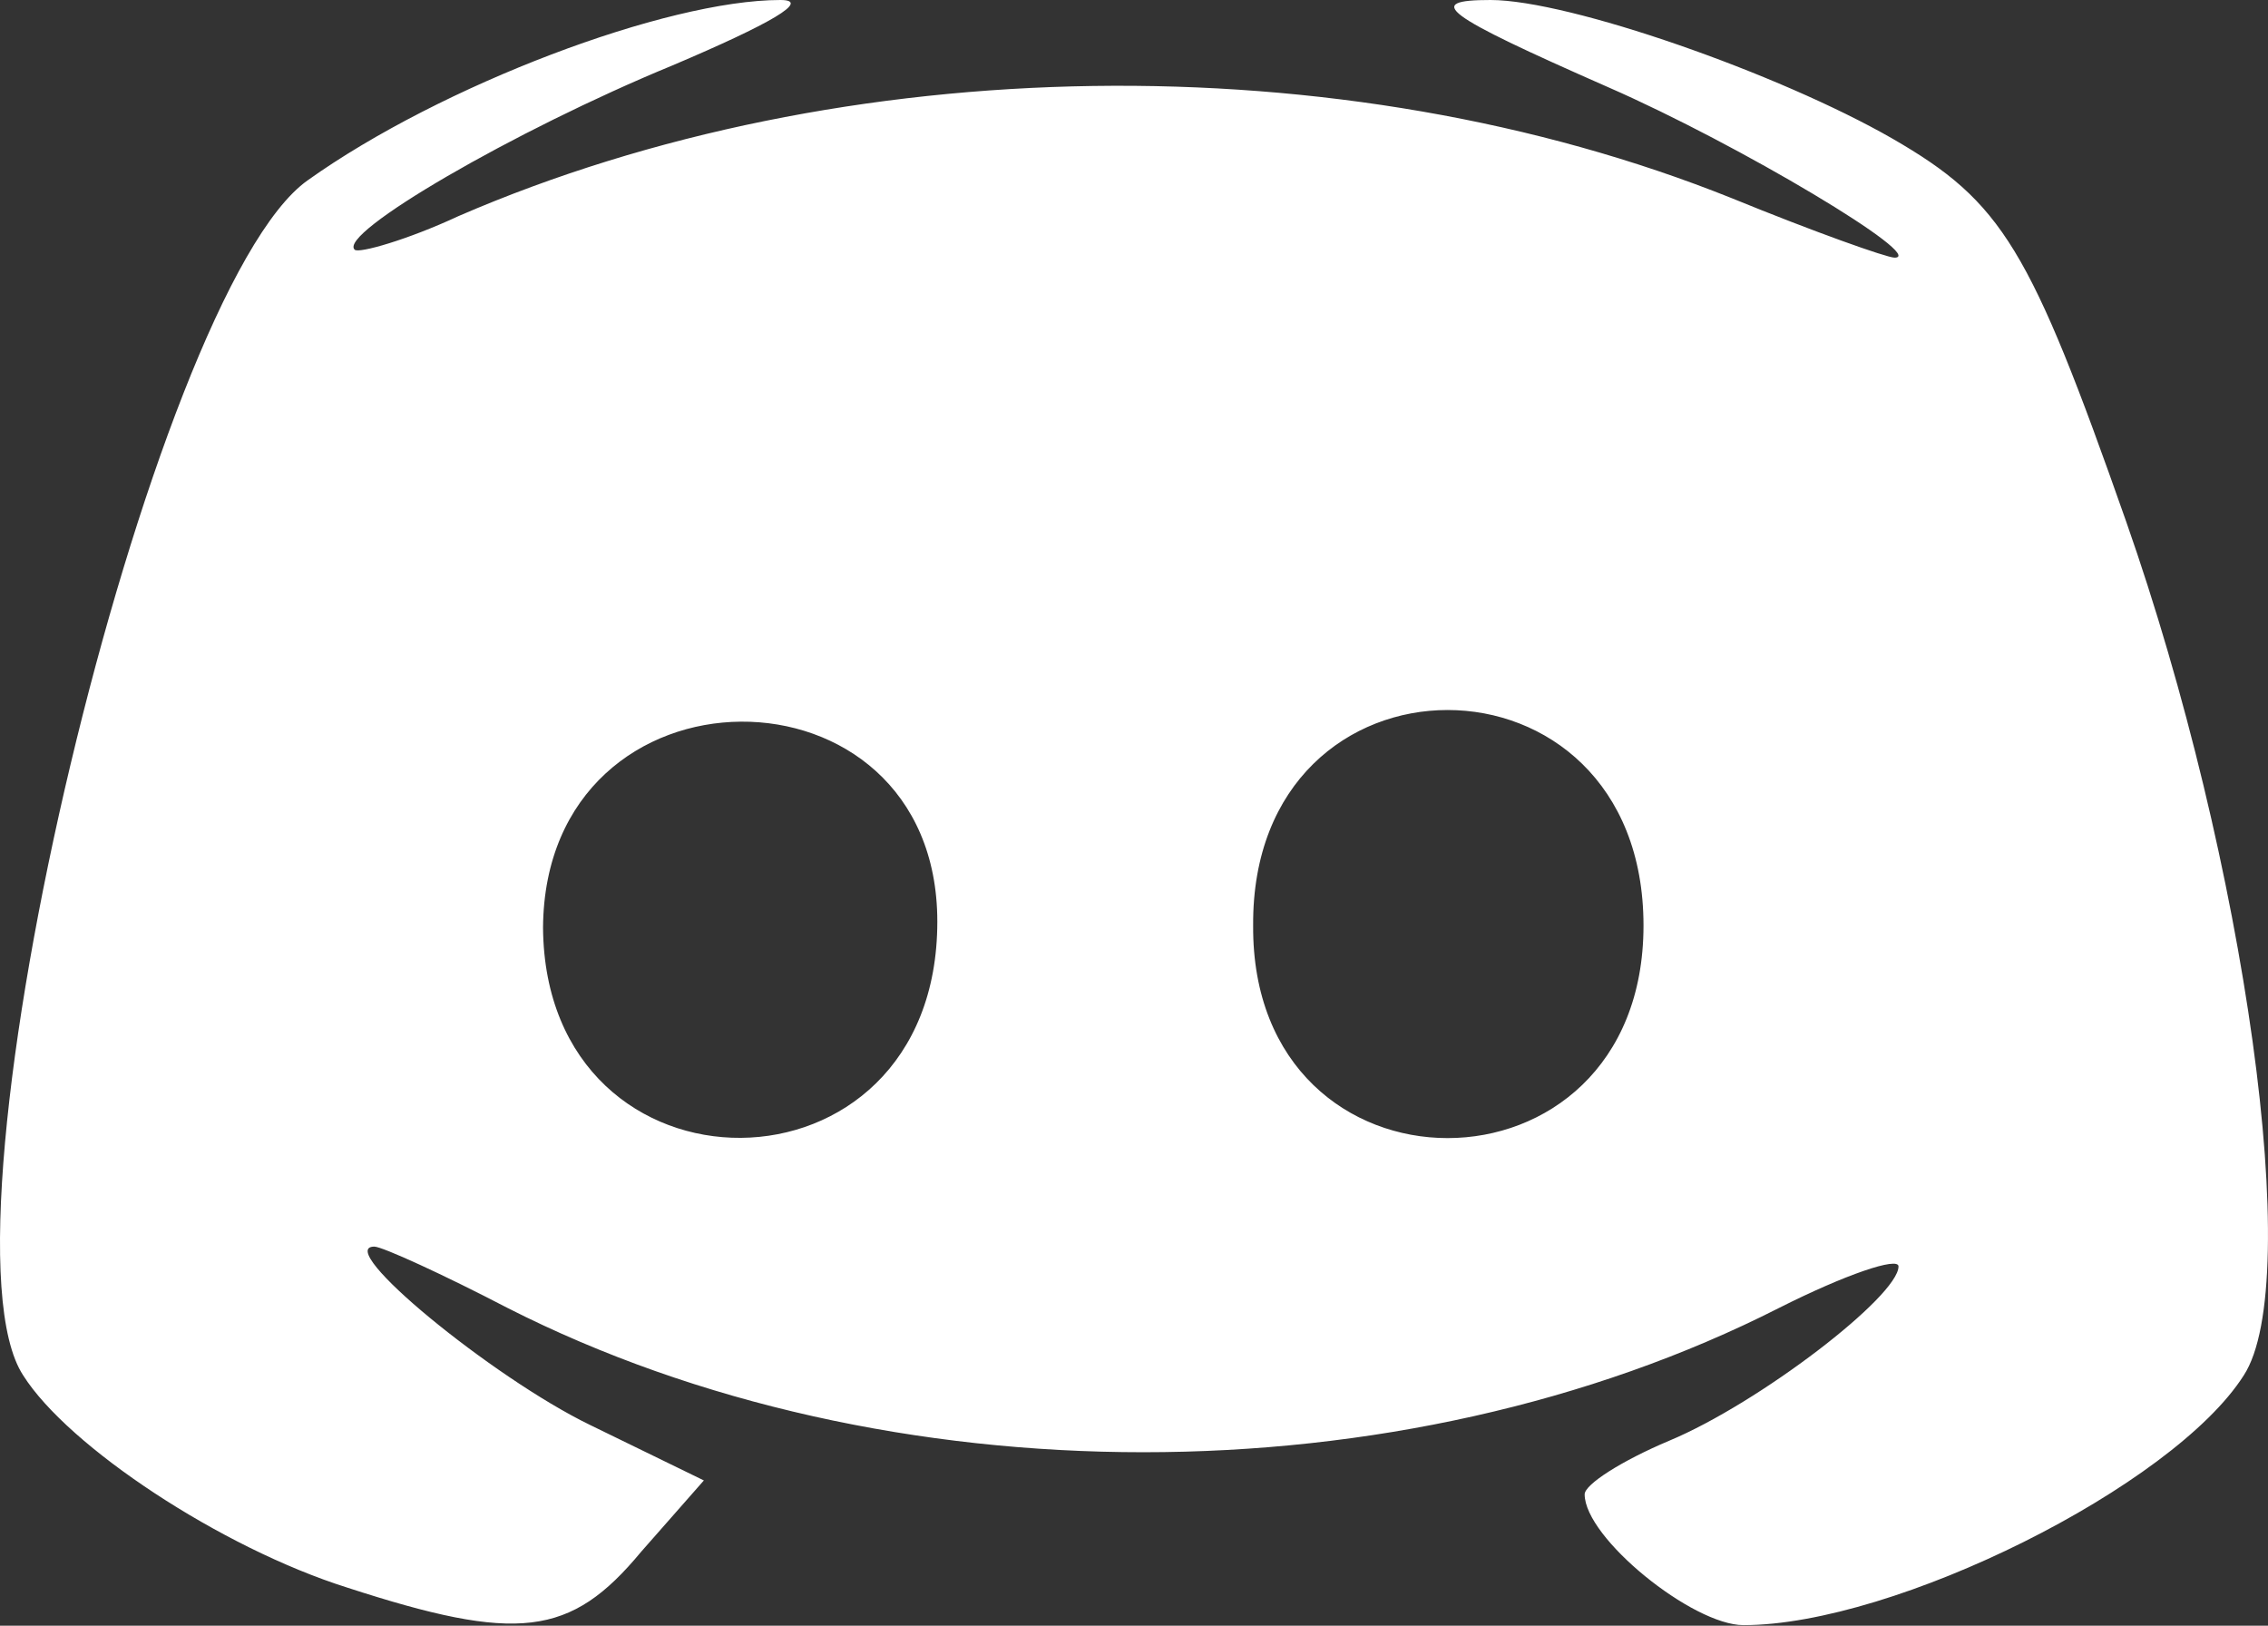 <svg width="60" height="43" viewBox="0 0 60 43" fill="none" xmlns="http://www.w3.org/2000/svg">
<rect x="0" y="0" width="60" height="43" fill="#333333" stroke="none"/>
<path d="M9.176 41.989C5.855 40.941 1.807 38.267 0.614 36.38C-1.929 32.501 3.987 7.706 8.139 4.77C11.667 2.254 17.635 0 20.645 0C21.476 0 20.386 0.629 17.791 1.73C13.588 3.46 8.917 6.186 9.384 6.605C9.488 6.71 10.785 6.343 12.134 5.714C22.306 1.311 35.487 1.101 45.814 5.242C47.994 6.133 49.914 6.815 50.121 6.815C51.004 6.815 46.022 3.827 42.545 2.307C38.134 0.367 37.667 0 39.431 0C41.507 0 47.059 1.94 50.069 3.669C52.975 5.347 53.702 6.553 56.245 13.787C59.41 22.803 60.967 33.916 59.358 36.38C57.49 39.316 50.121 42.985 46.125 42.985C44.776 42.985 41.922 40.679 41.922 39.525C41.922 39.263 42.908 38.634 44.153 38.11C46.541 37.114 50.225 34.283 50.225 33.497C50.225 33.235 48.824 33.707 47.059 34.598C37.044 39.683 23.448 39.683 13.432 34.598C11.719 33.707 10.111 32.973 9.903 32.973C8.813 32.973 13.017 36.432 15.611 37.691L18.621 39.158L16.961 41.045C15.092 43.3 13.691 43.457 9.176 41.989ZM24.797 24.376C24.797 17.299 14.418 17.299 14.366 24.533C14.418 31.977 24.797 31.977 24.797 24.376ZM43.479 24.48C43.479 16.88 33.1 16.88 33.152 24.48C33.1 31.977 43.479 31.977 43.479 24.48Z" fill="white"/>
</svg>
